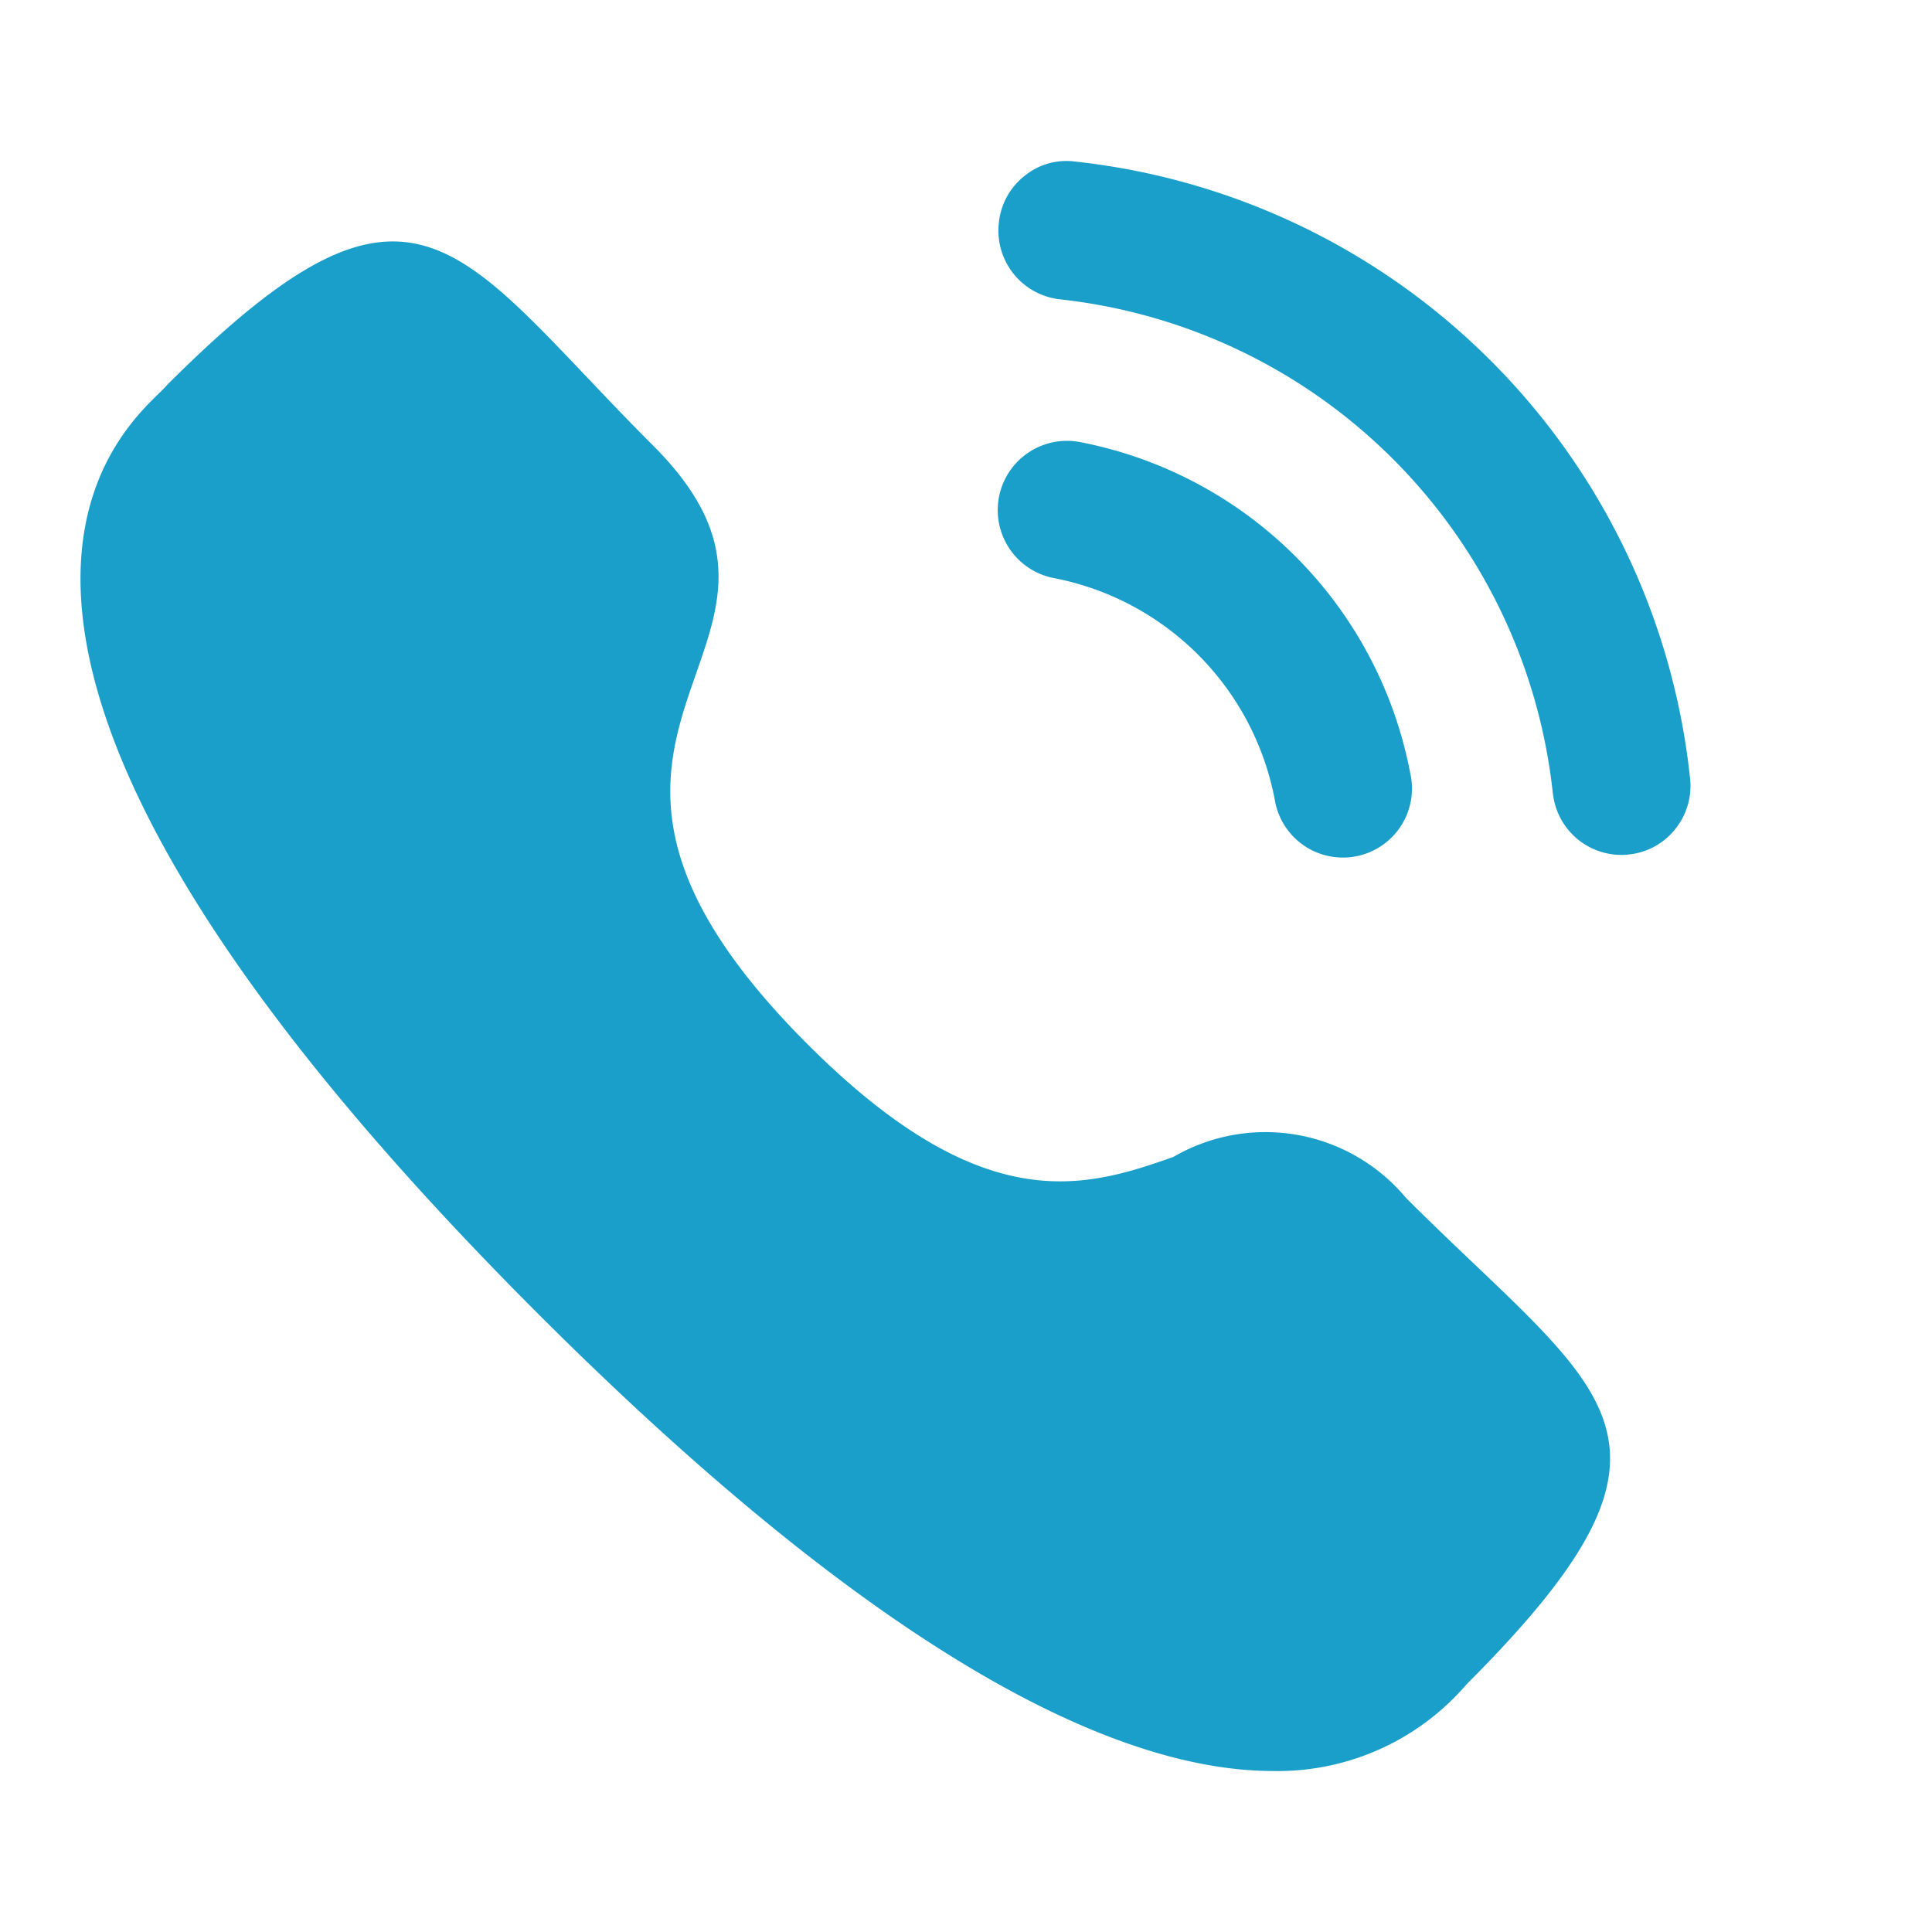 <svg xmlns="http://www.w3.org/2000/svg" width="24" height="24" viewBox="0 0 24 24">
  <g id="Button" transform="translate(-259 -126)">
    <g id="Icon_-_Calling" data-name="Icon - Calling" transform="translate(258.8 125.8)">
      <rect id="Icon_-_Calling-2" data-name="Icon - Calling" width="24" height="24" transform="translate(0.2 0.2)" fill="rgba(0,0,0,0)"/>
      <path id="Union" d="M5.684,14.32C-2.993,5.644.761,3.172,1.075,2.783c3.109-3.11,3.592-1.694,6.04.754,2.54,2.539-2.072,3.447,1.917,7.435,2.178,2.177,3.437,1.79,4.544,1.4a2.274,2.274,0,0,1,2.89.509c2.449,2.448,3.856,2.939.754,6.04A3.09,3.09,0,0,1,14.812,20C13.081,20,10.238,18.871,5.684,14.32Zm9.151-6.389h0a3.462,3.462,0,0,0-2.744-2.75.86.86,0,0,1,.327-1.689,5.175,5.175,0,0,1,4.1,4.11.858.858,0,1,1-1.683.33Zm3.455-.074a6.913,6.913,0,0,0-6.126-6.139.859.859,0,0,1-.756-.95.849.849,0,0,1,.322-.585.821.821,0,0,1,.626-.176,8.616,8.616,0,0,1,7.638,7.657.854.854,0,0,1-.181.632.843.843,0,0,1-.575.318.705.705,0,0,1-.1.006A.856.856,0,0,1,18.291,7.857Z" transform="translate(1.2 2.2)" fill="#199fca"/>
    </g>
  </g>
</svg>
